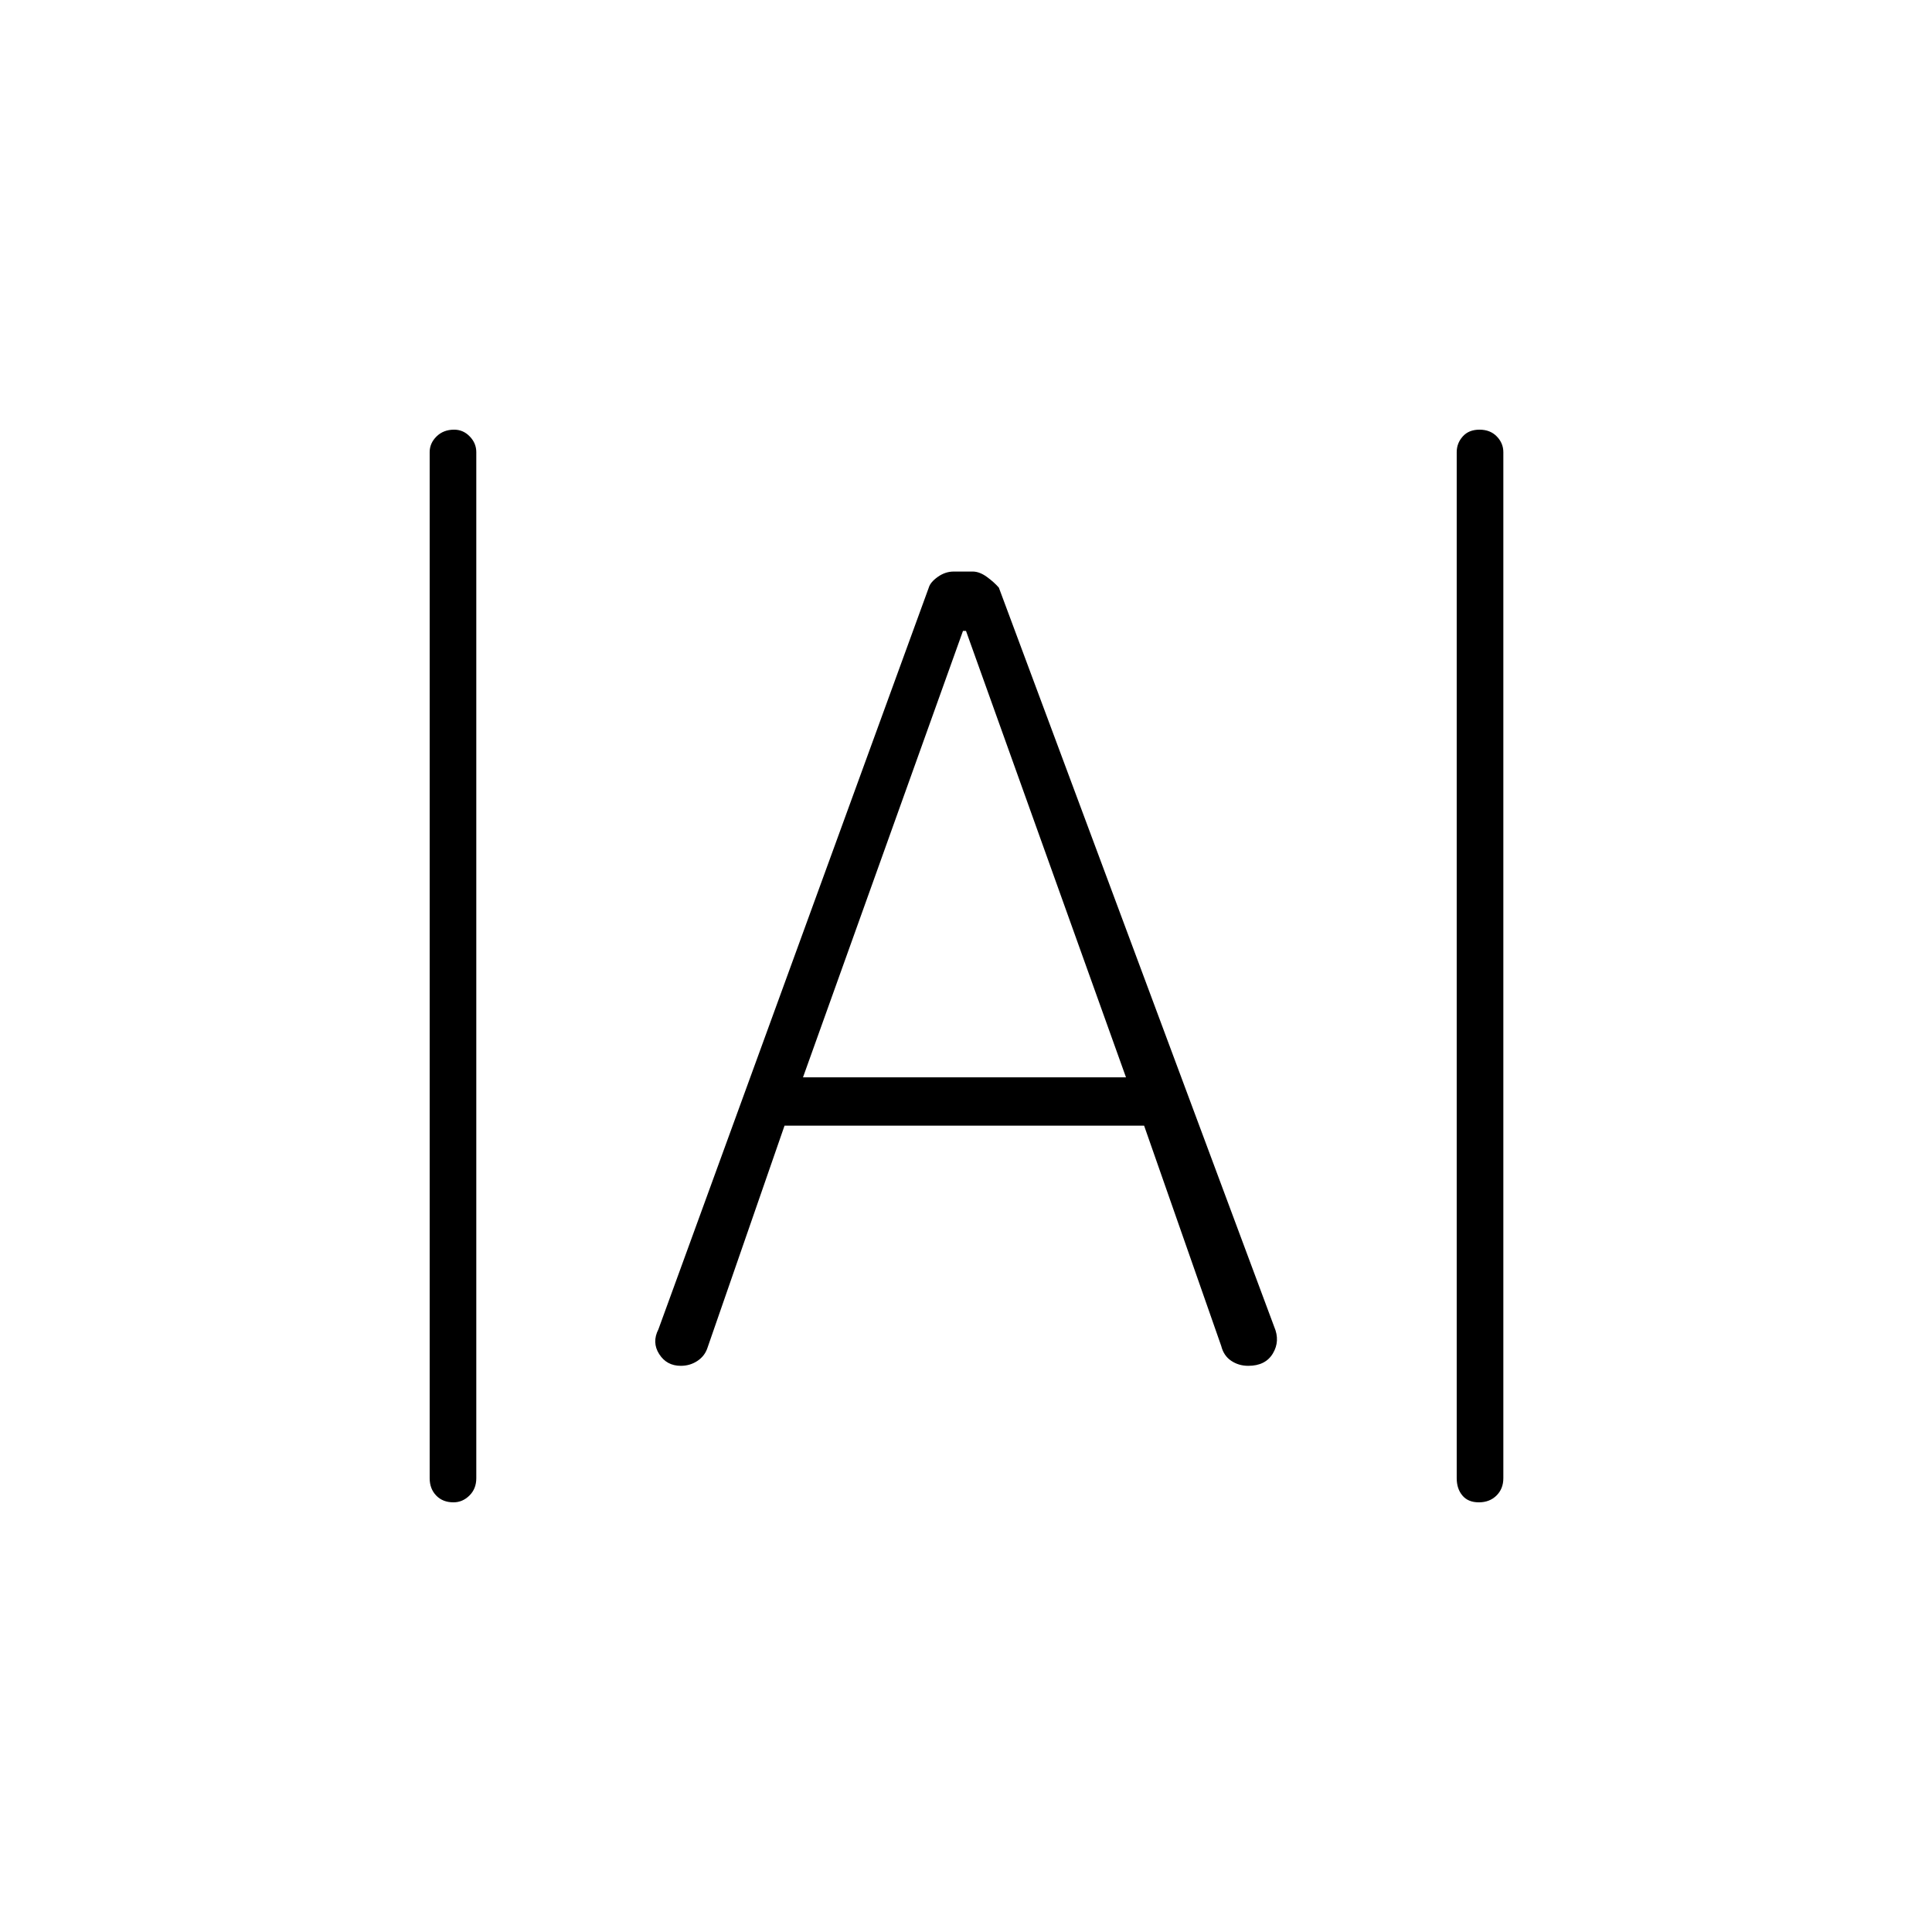 <svg xmlns="http://www.w3.org/2000/svg" height="40" viewBox="0 -960 960 960" width="40"><path d="M225.34-213.5q-5.34 0-8.59-3.37-3.25-3.36-3.25-8.63v-509.83q0-4.44 3.41-7.8 3.42-3.37 8.75-3.37 4.51 0 7.76 3.37 3.25 3.36 3.25 7.8v509.83q0 5.27-3.42 8.63-3.41 3.37-7.91 3.37Zm509.5 0q-5.34 0-8.17-3.37-2.84-3.36-2.84-8.63v-509.83q0-4.44 3-7.8 3-3.37 8.33-3.37 5.34 0 8.59 3.37 3.25 3.36 3.25 7.8v509.83q0 5.27-3.41 8.63-3.42 3.37-8.75 3.37Zm-396.56-67.83q-7.03 0-10.74-5.84-3.71-5.83-.37-12.33L461.5-668q.77-2.71 4.49-5.36 3.72-2.64 7.91-2.64h9.44q3.35 0 7.01 2.64 3.65 2.65 5.98 5.36l136.84 367.33q3 7-.67 13.17t-12.24 6.17q-4.76 0-8.48-2.5-3.73-2.49-4.95-7.34l-38.33-109.5H389.83l-38.33 110.5q-1.36 4.04-5.02 6.44-3.65 2.4-8.2 2.4ZM399-424.67h160.5L480-646.5h-1.5L399-424.67Z"/></svg>